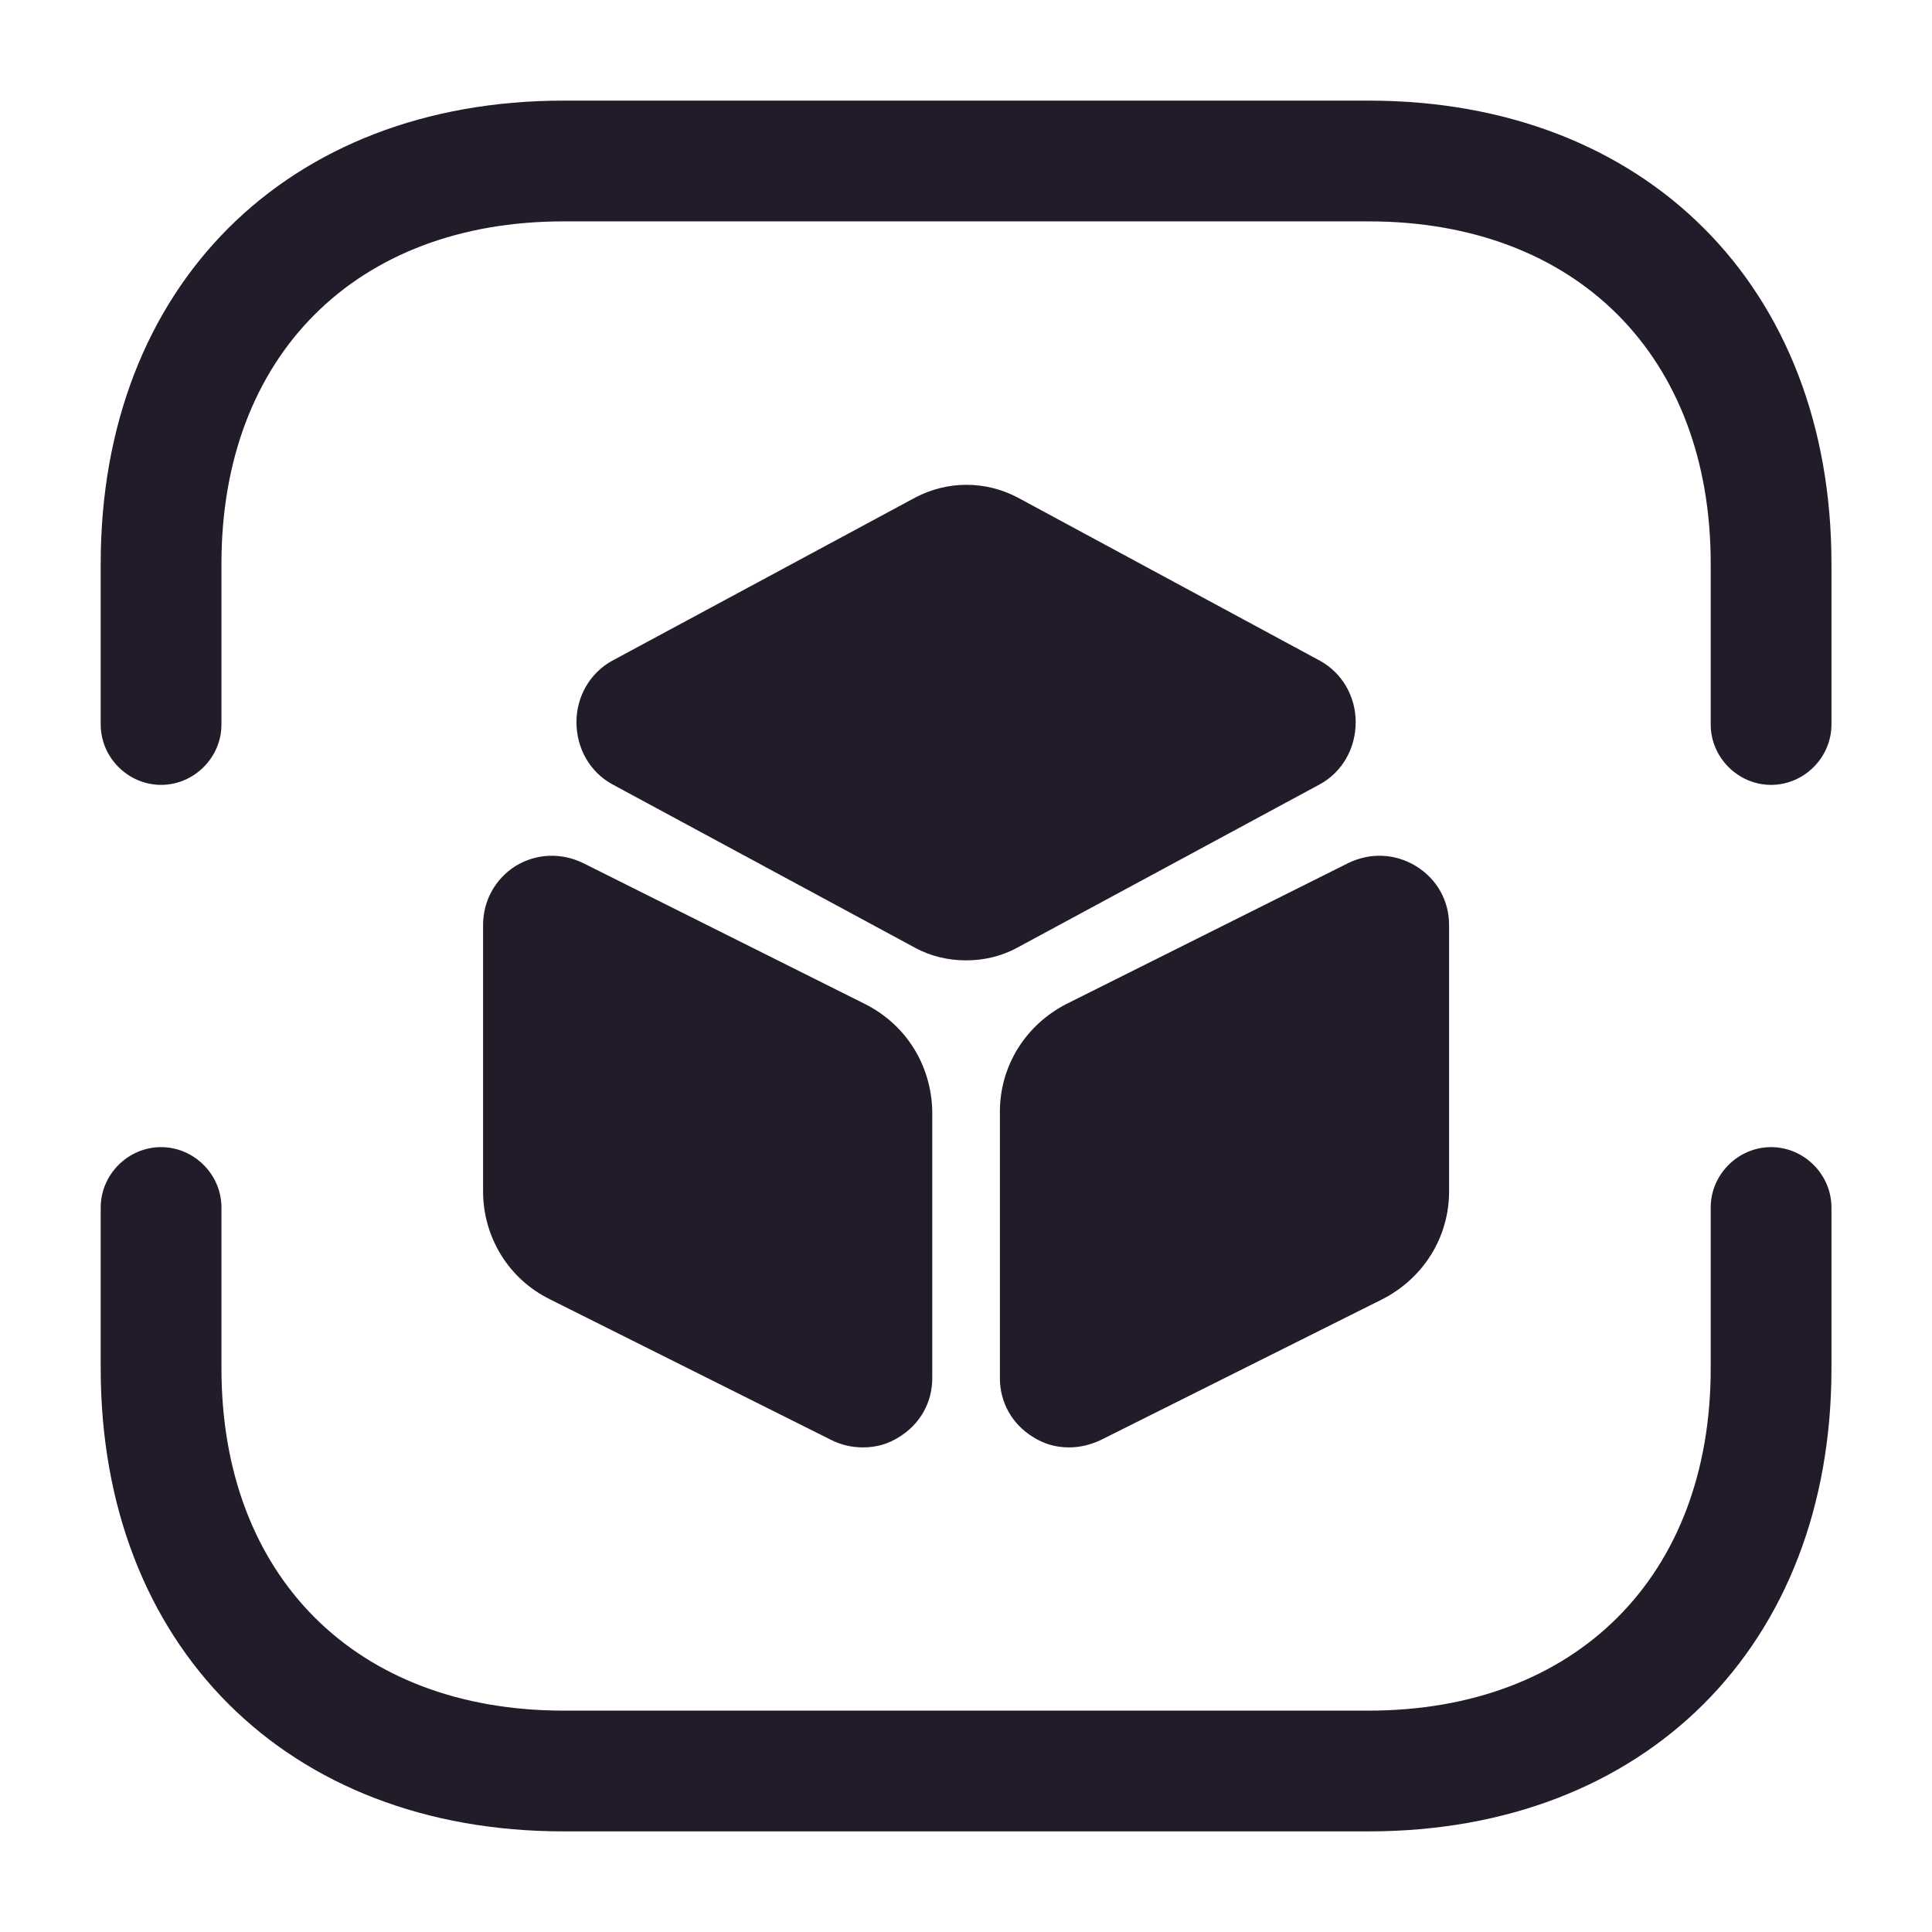 <svg width="24" height="24" viewBox="0 0 24 24" fill="none" xmlns="http://www.w3.org/2000/svg">
<path d="M22.001 9.75C21.591 9.75 21.251 9.41 21.251 9V7C21.251 4.42 19.581 2.75 17.001 2.75H7.001C4.421 2.75 2.751 4.42 2.751 7V9C2.751 9.41 2.411 9.75 2.001 9.75C1.591 9.75 1.251 9.41 1.251 9V7C1.251 3.56 3.561 1.25 7.001 1.25H17.001C20.441 1.25 22.751 3.56 22.751 7V9C22.751 9.41 22.411 9.75 22.001 9.75Z" fill="#211B2A"/>
<path d="M17.001 22.75H7.001C3.561 22.75 1.251 20.44 1.251 17V15C1.251 14.59 1.591 14.25 2.001 14.25C2.411 14.25 2.751 14.59 2.751 15V17C2.751 19.58 4.421 21.25 7.001 21.25H17.001C19.581 21.25 21.251 19.58 21.251 17V15C21.251 14.59 21.591 14.25 22.001 14.25C22.411 14.25 22.751 14.59 22.751 15V17C22.751 20.44 20.441 22.75 17.001 22.75Z" fill="#211B2A"/>
<path d="M16.401 8.21L12.641 6.18C12.241 5.97 11.771 5.97 11.371 6.18L7.601 8.21C7.331 8.36 7.161 8.65 7.161 8.97C7.161 9.3 7.331 9.59 7.601 9.74L11.361 11.77C11.561 11.88 11.781 11.93 12.001 11.93C12.221 11.93 12.441 11.88 12.641 11.77L16.401 9.74C16.671 9.59 16.841 9.3 16.841 8.97C16.841 8.65 16.671 8.36 16.401 8.21Z" fill="#211B2A"/>
<path d="M10.741 12.47L7.241 10.72C6.971 10.59 6.661 10.6 6.401 10.76C6.151 10.92 6.001 11.19 6.001 11.49V14.8C6.001 15.37 6.321 15.89 6.831 16.14L10.331 17.89C10.451 17.95 10.581 17.98 10.721 17.98C10.881 17.98 11.031 17.94 11.171 17.85C11.431 17.69 11.581 17.42 11.581 17.12V13.81C11.571 13.24 11.261 12.73 10.741 12.47Z" fill="#211B2A"/>
<path d="M17.591 10.76C17.331 10.6 17.021 10.59 16.751 10.72L13.251 12.47C12.741 12.73 12.421 13.24 12.421 13.81V17.12C12.421 17.42 12.571 17.69 12.831 17.85C12.971 17.94 13.121 17.98 13.281 17.98C13.411 17.98 13.541 17.95 13.671 17.89L17.171 16.14C17.681 15.88 18.001 15.37 18.001 14.8V11.49C18.001 11.19 17.851 10.92 17.591 10.76Z" fill="#211B2A"/>
</svg>
